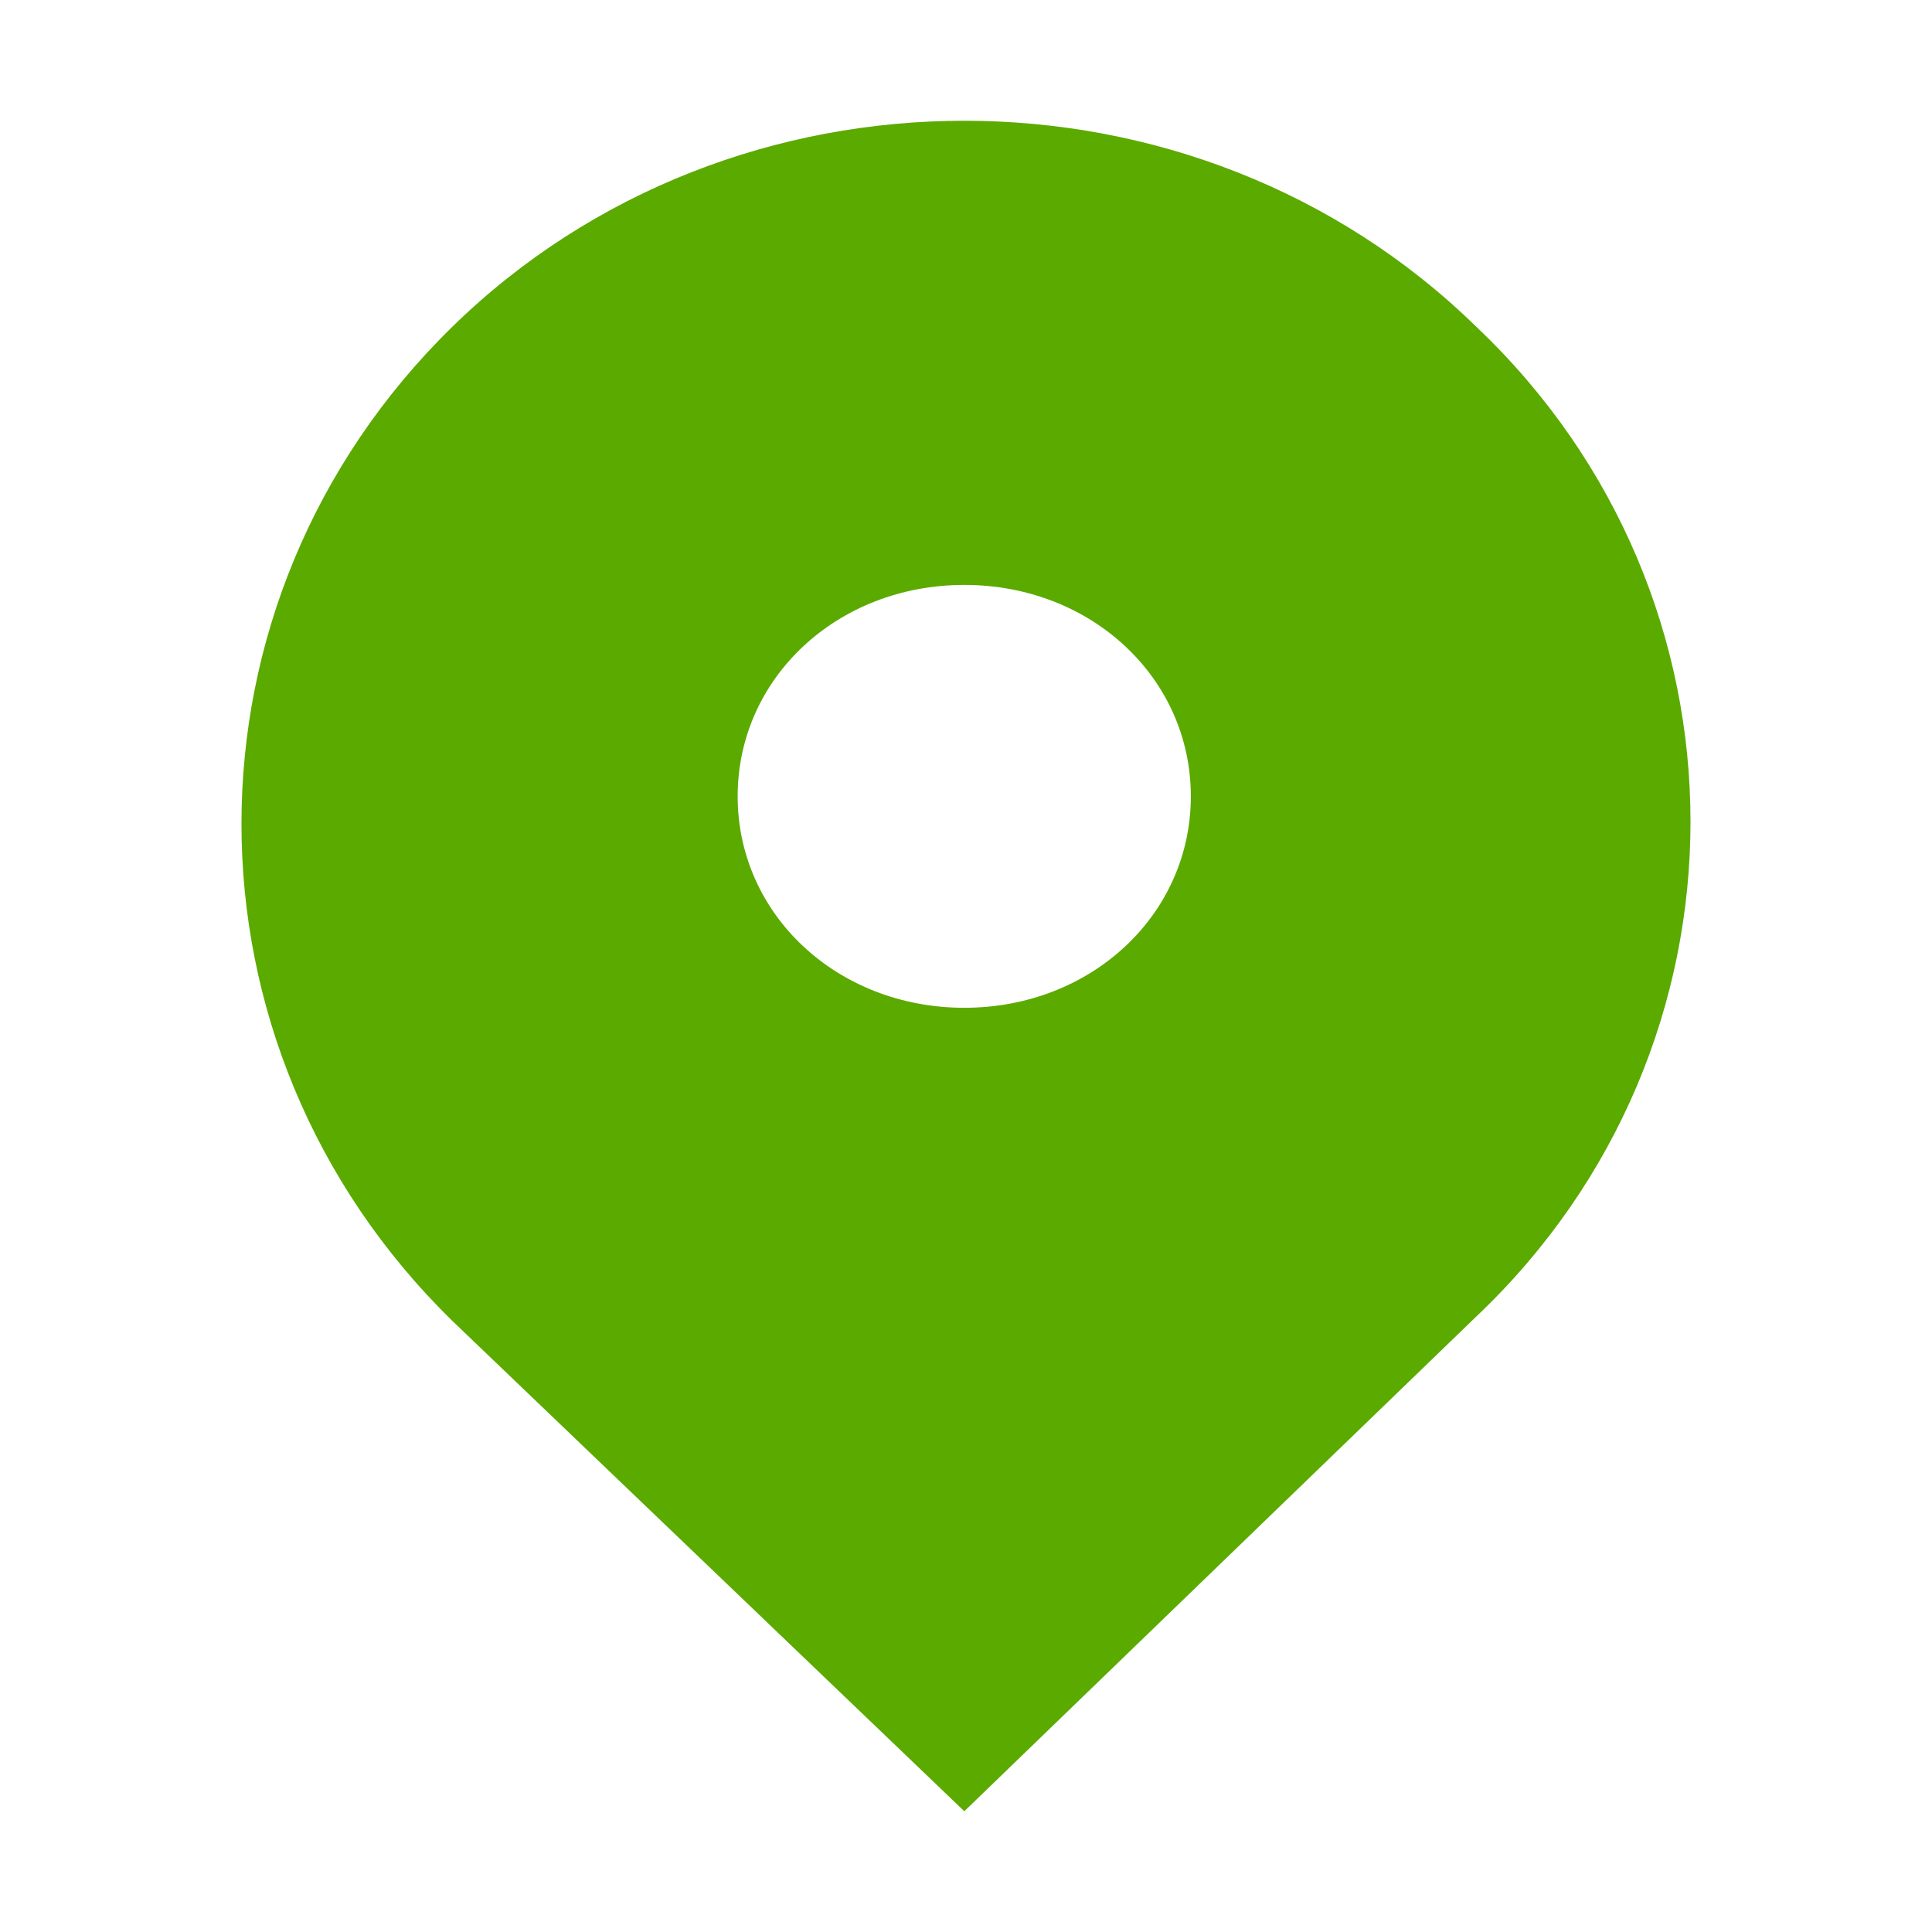 <svg width="16" height="16" viewBox="0 0 16 16" fill="none" xmlns="http://www.w3.org/2000/svg">
<path d="M12.227 2.707C9.9 0.431 6.072 0.431 3.745 2.707C1.418 4.984 1.418 8.661 3.745 10.938L7.986 15L12.227 10.902C14.591 8.661 14.591 4.949 12.227 2.707ZM7.986 8.346C6.935 8.346 6.109 7.575 6.109 6.595C6.109 5.614 6.935 4.844 7.986 4.844C9.037 4.844 9.862 5.614 9.862 6.595C9.862 7.575 9.037 8.346 7.986 8.346Z" fill="#5BAA00"/>
</svg>
